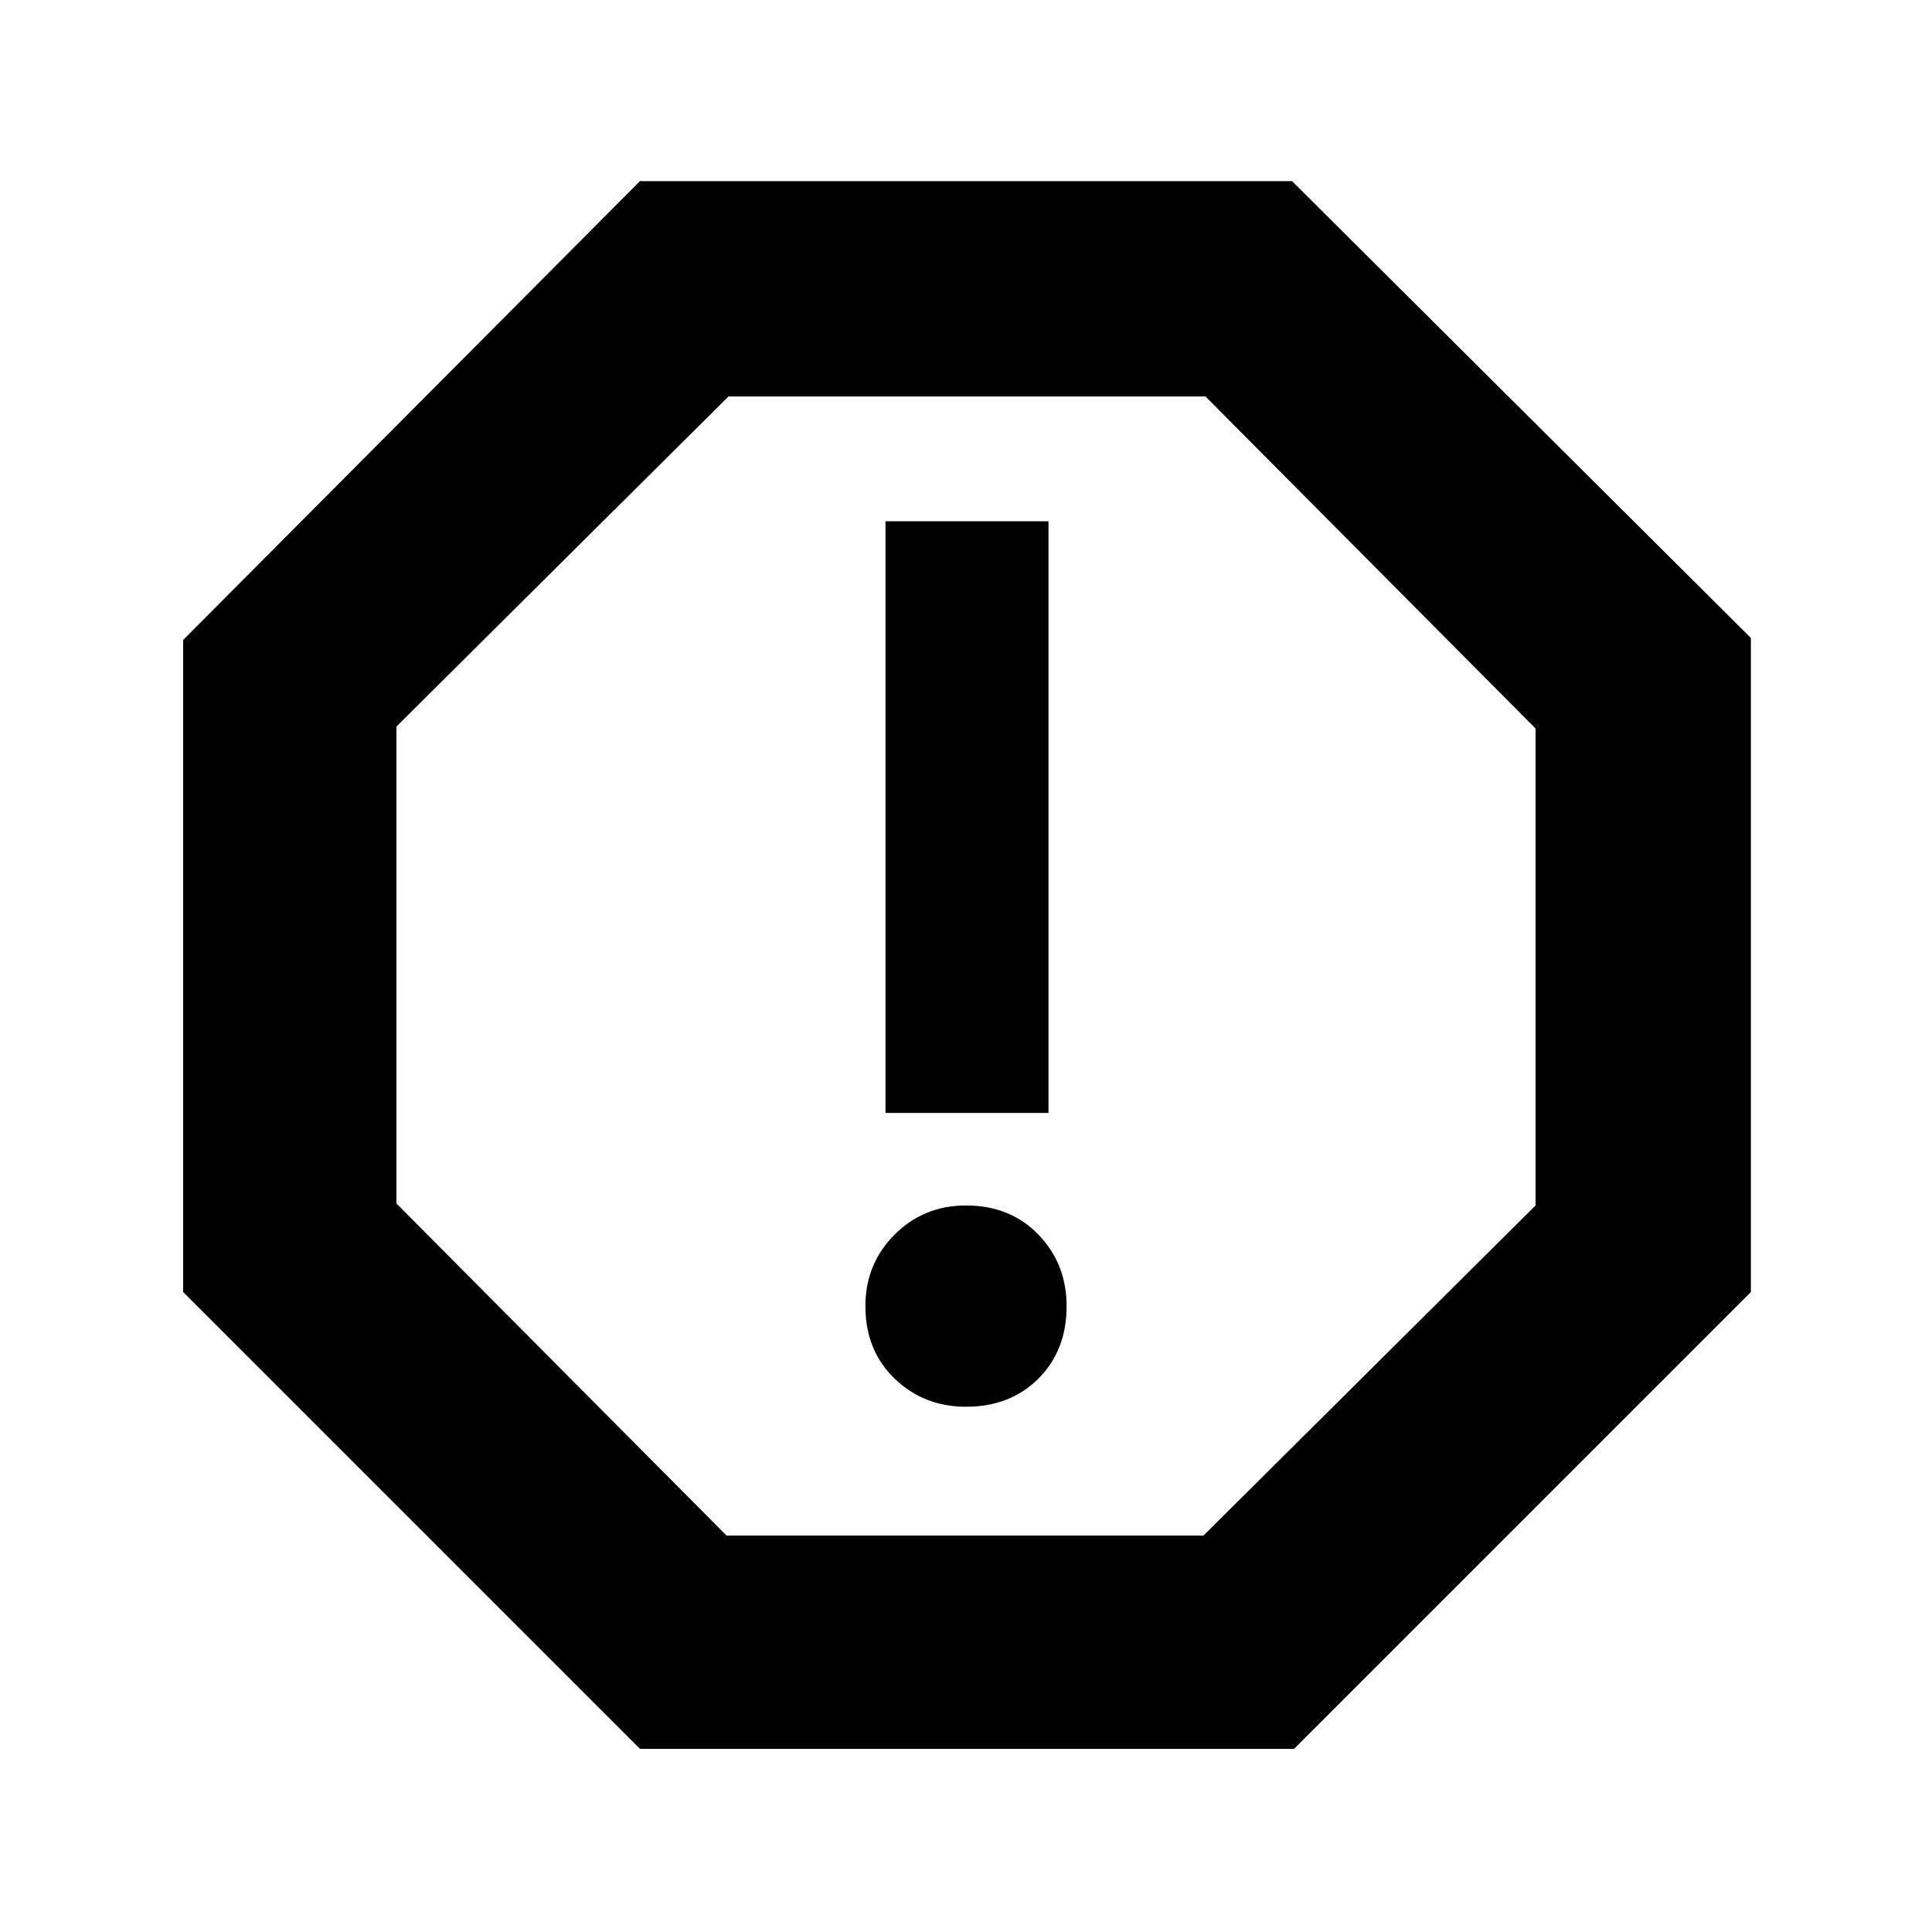 <svg xmlns="http://www.w3.org/2000/svg" height="40" width="40"><path d="M13.25 36.208 3.792 26.75v-13.5l9.458-9.5h13.5l9.5 9.458V26.75l-9.458 9.458ZM20 29.125q.917 0 1.5-.583.583-.584.583-1.5 0-.875-.583-1.48-.583-.604-1.5-.604-.875 0-1.479.604-.604.605-.604 1.48 0 .916.604 1.5.604.583 1.479.583Zm-1.667-6.083h3.375v-12.25h-3.375Zm-3.291 8.75h9.875l6.875-6.834v-9.875l-6.834-6.875h-9.875l-6.875 6.834v9.875ZM20 20Z"/></svg>